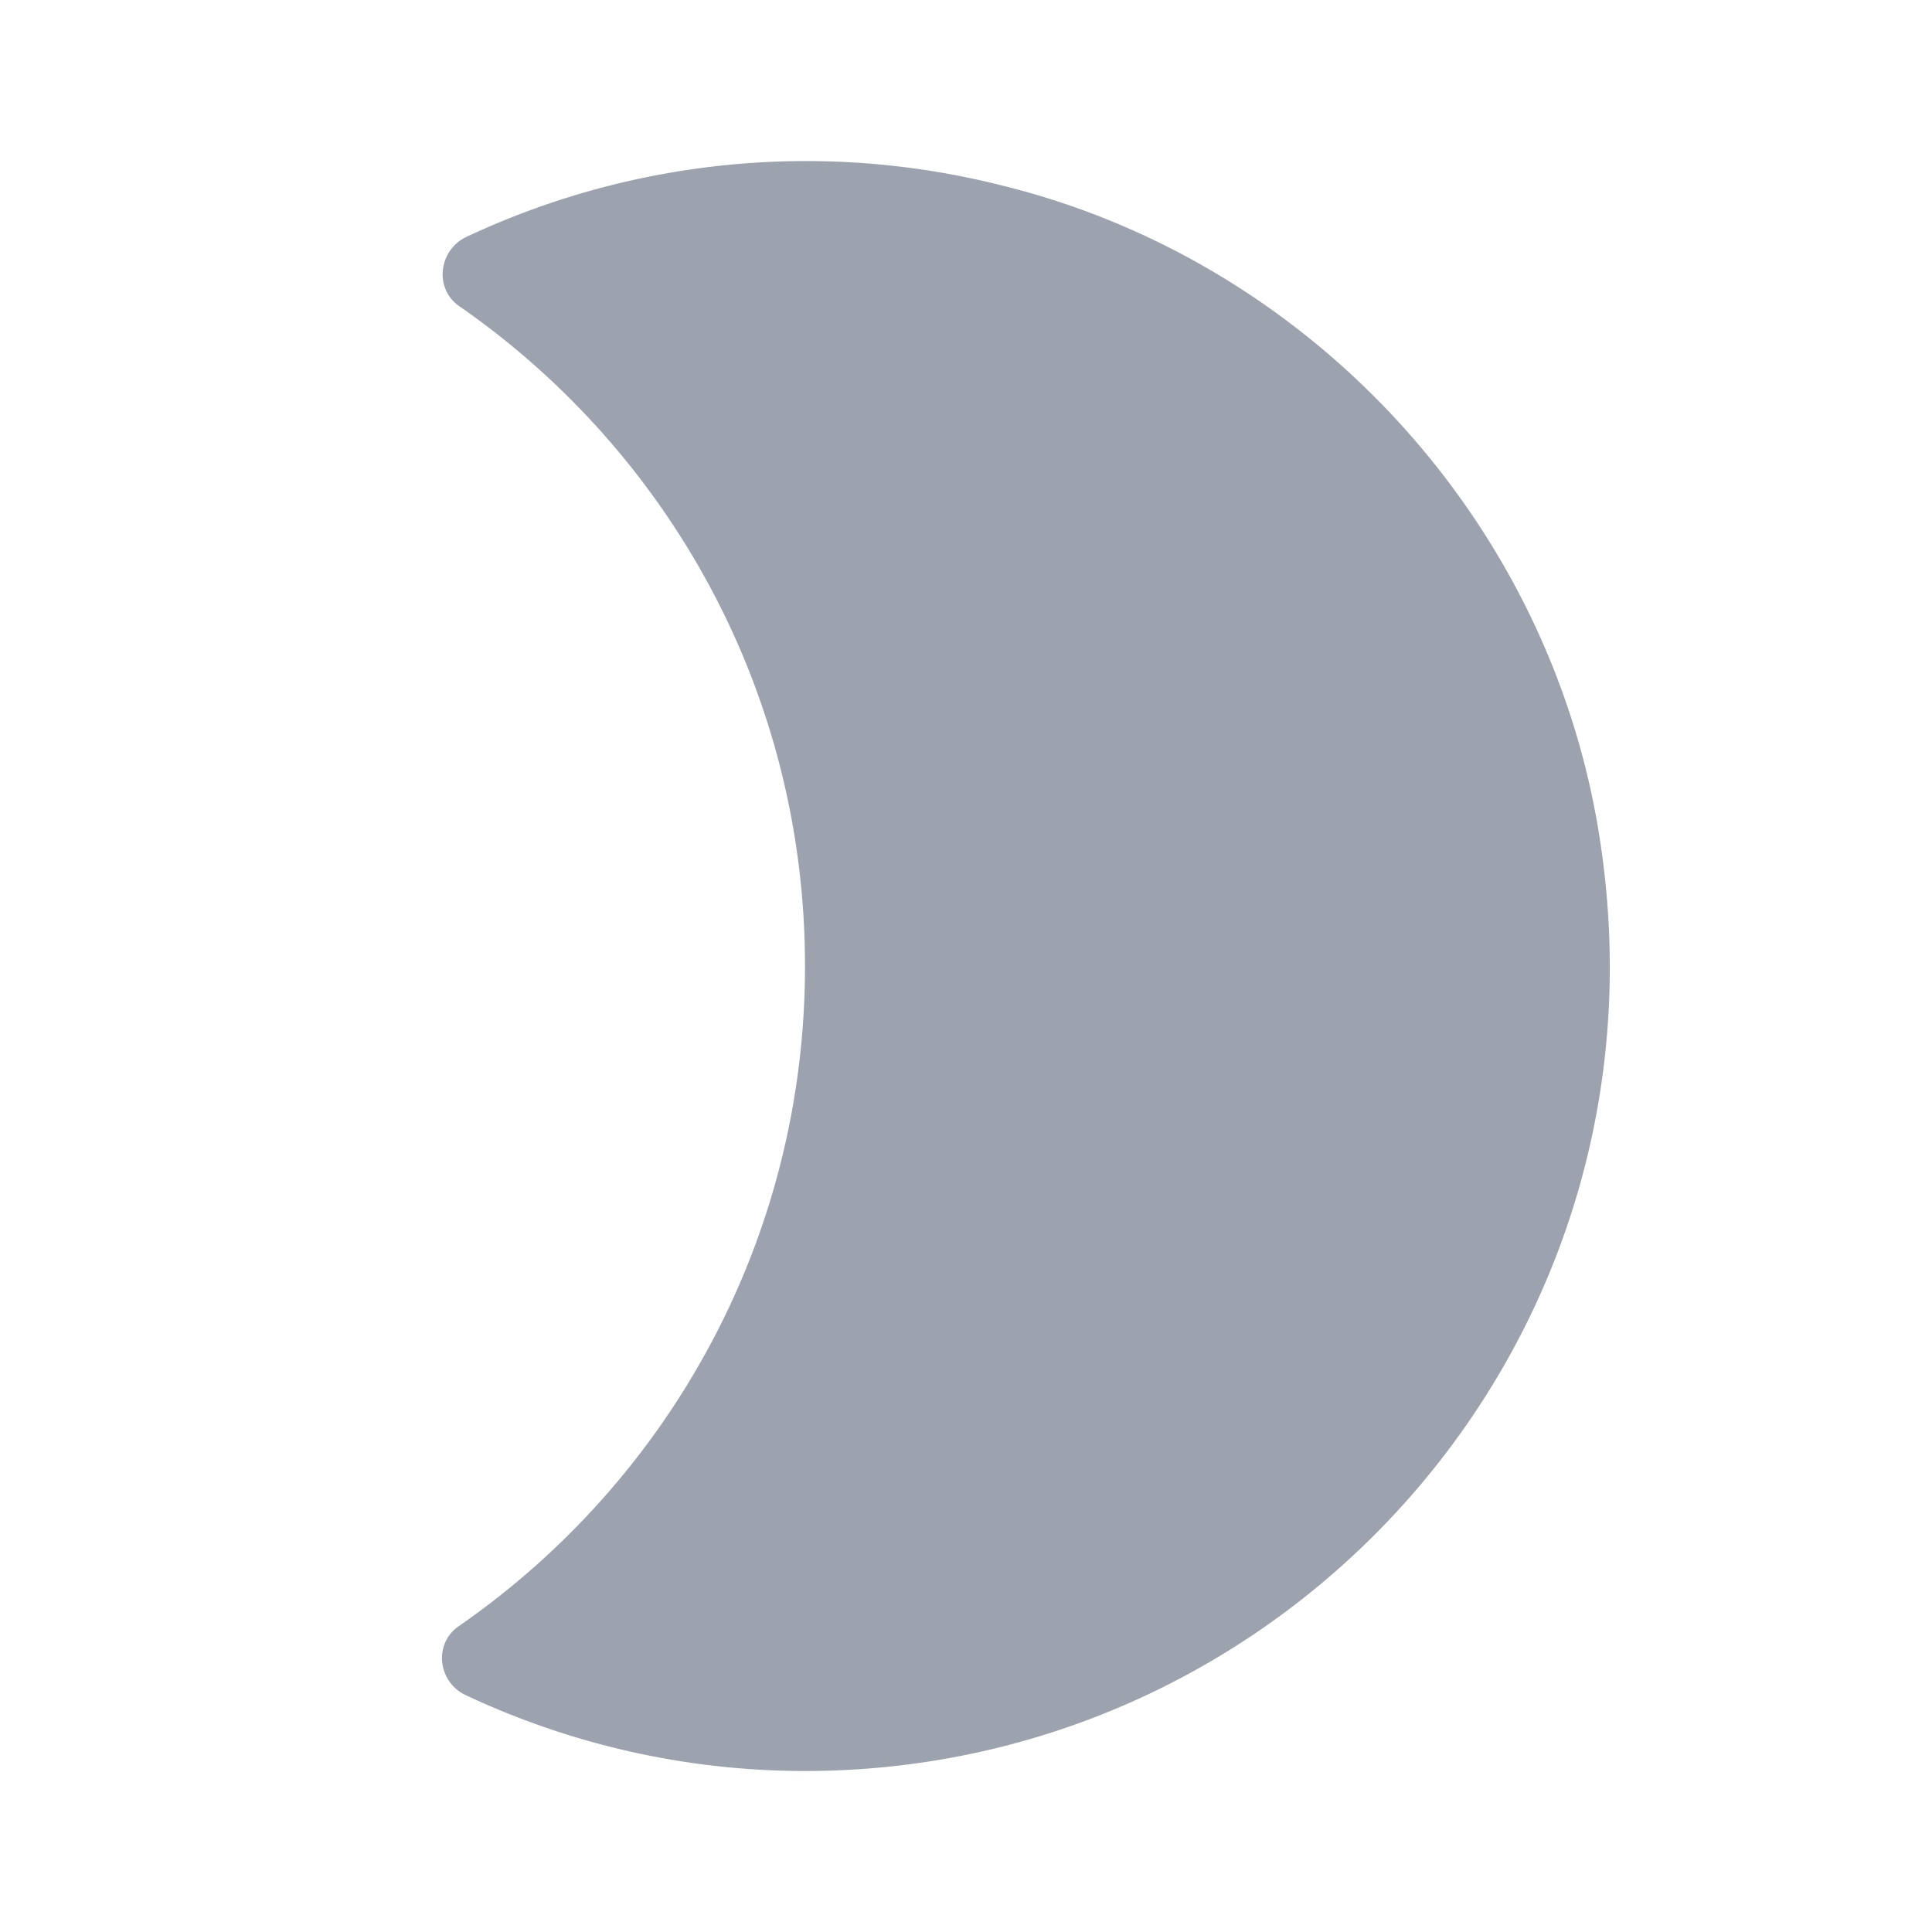 <svg xmlns="http://www.w3.org/2000/svg" xmlns:xlink="http://www.w3.org/1999/xlink" aria-hidden="true" focusable="false"   style="-ms-transform: rotate(360deg); -webkit-transform: rotate(360deg); transform: rotate(360deg);" preserveAspectRatio="xMidYMid meet" viewBox="0 0 24 24" width="192"  height="192" ><path d="M12.43 2.3a9.917 9.917 0 0 0-6.63.64c-.35.16-.41.64-.1.86C8.3 5.6 10 8.6 10 12c0 3.4-1.7 6.4-4.3 8.2c-.32.22-.26.7.09.86c1.28.6 2.71.94 4.21.94c6.05 0 10.85-5.38 9.87-11.6c-.61-3.92-3.59-7.16-7.44-8.1z" fill="#9CA3AF"></path></svg>